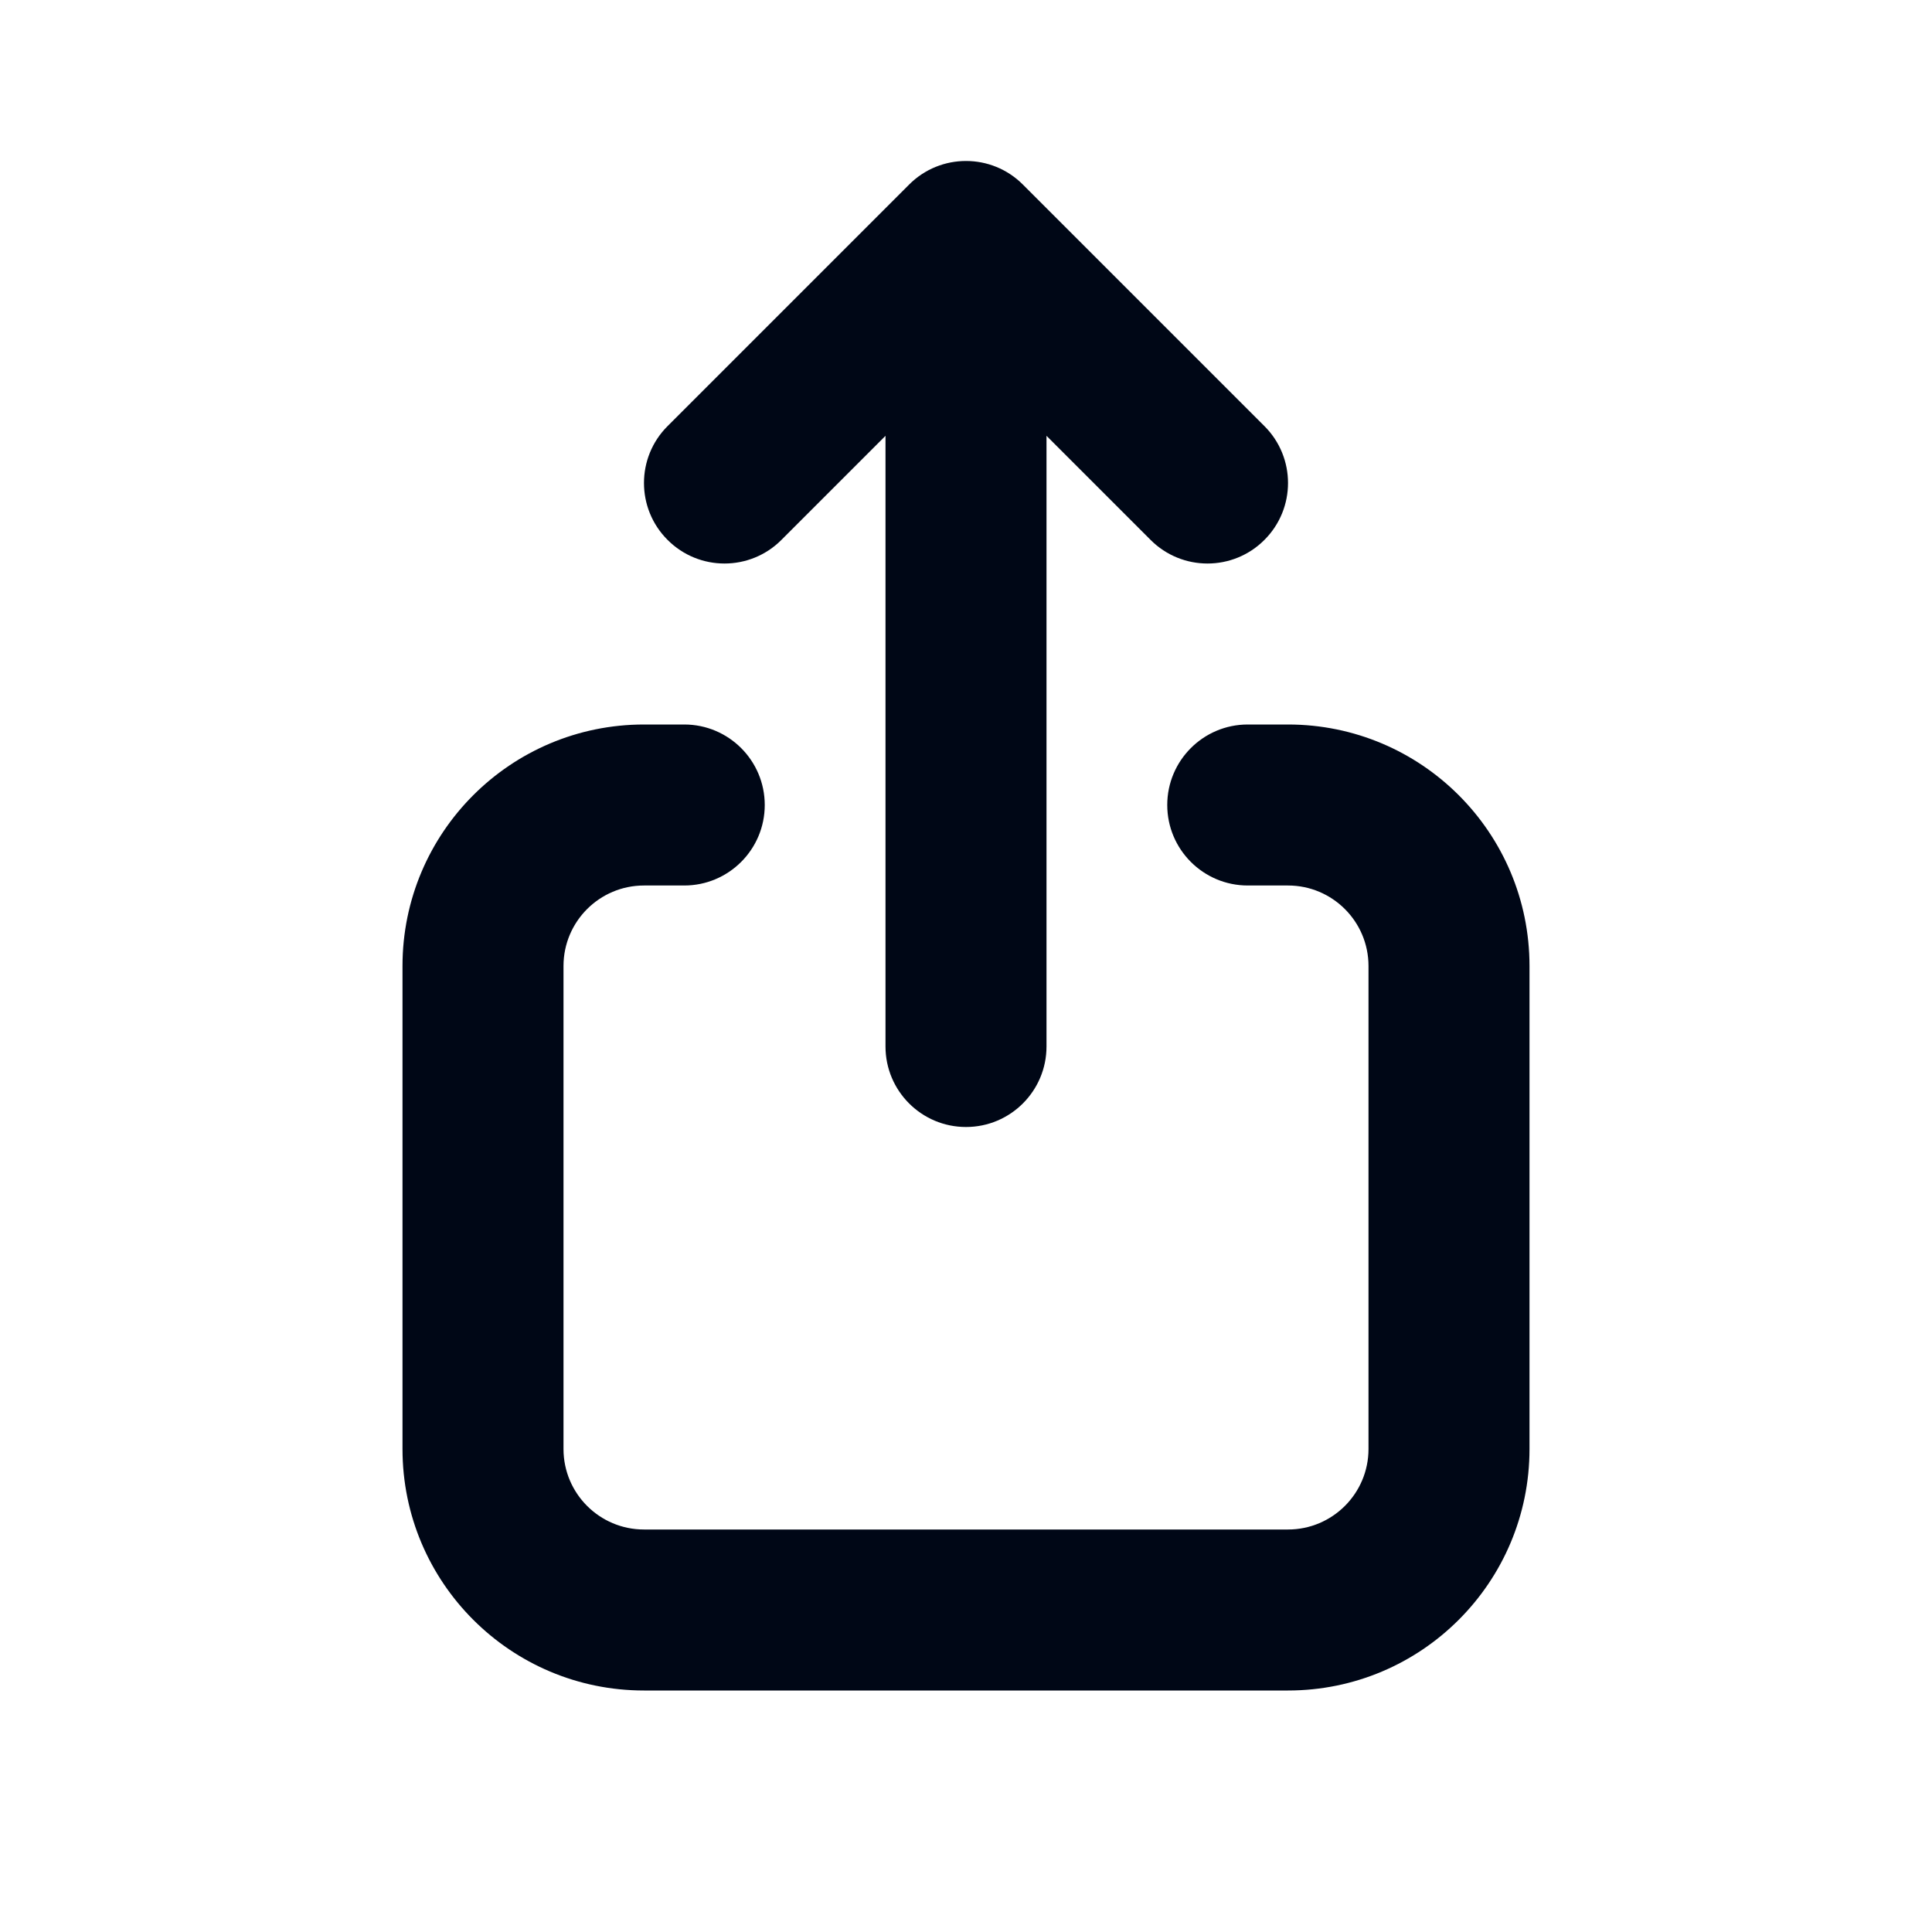 <svg width="24" height="24" viewBox="0 0 24 24" fill="none" xmlns="http://www.w3.org/2000/svg">
<path fill-rule="evenodd" clip-rule="evenodd" d="M8.293 5.293C7.902 5.683 7.902 6.317 8.293 6.707C8.683 7.098 9.317 7.098 9.707 6.707L11 5.414V13C11 13.552 11.448 14 12 14C12.552 14 13 13.552 13 13V5.414L14.293 6.707C14.683 7.098 15.317 7.098 15.707 6.707C16.098 6.317 16.098 5.683 15.707 5.293L12.707 2.293C12.317 1.902 11.683 1.902 11.293 2.293L8.293 5.293ZM8 21C6.343 21 5 19.657 5 18V12C5 10.343 6.343 9 8 9H8.5C9.052 9 9.5 9.448 9.5 10C9.5 10.552 9.052 11 8.5 11H8C7.448 11 7 11.448 7 12V18C7 18.552 7.448 19 8 19H16C16.552 19 17 18.552 17 18V12C17 11.448 16.552 11 16 11H15.5C14.948 11 14.5 10.552 14.5 10C14.5 9.448 14.948 9 15.5 9H16C17.657 9 19 10.343 19 12V18C19 19.657 17.657 21 16 21H8Z" fill="#000716"/>
</svg>
